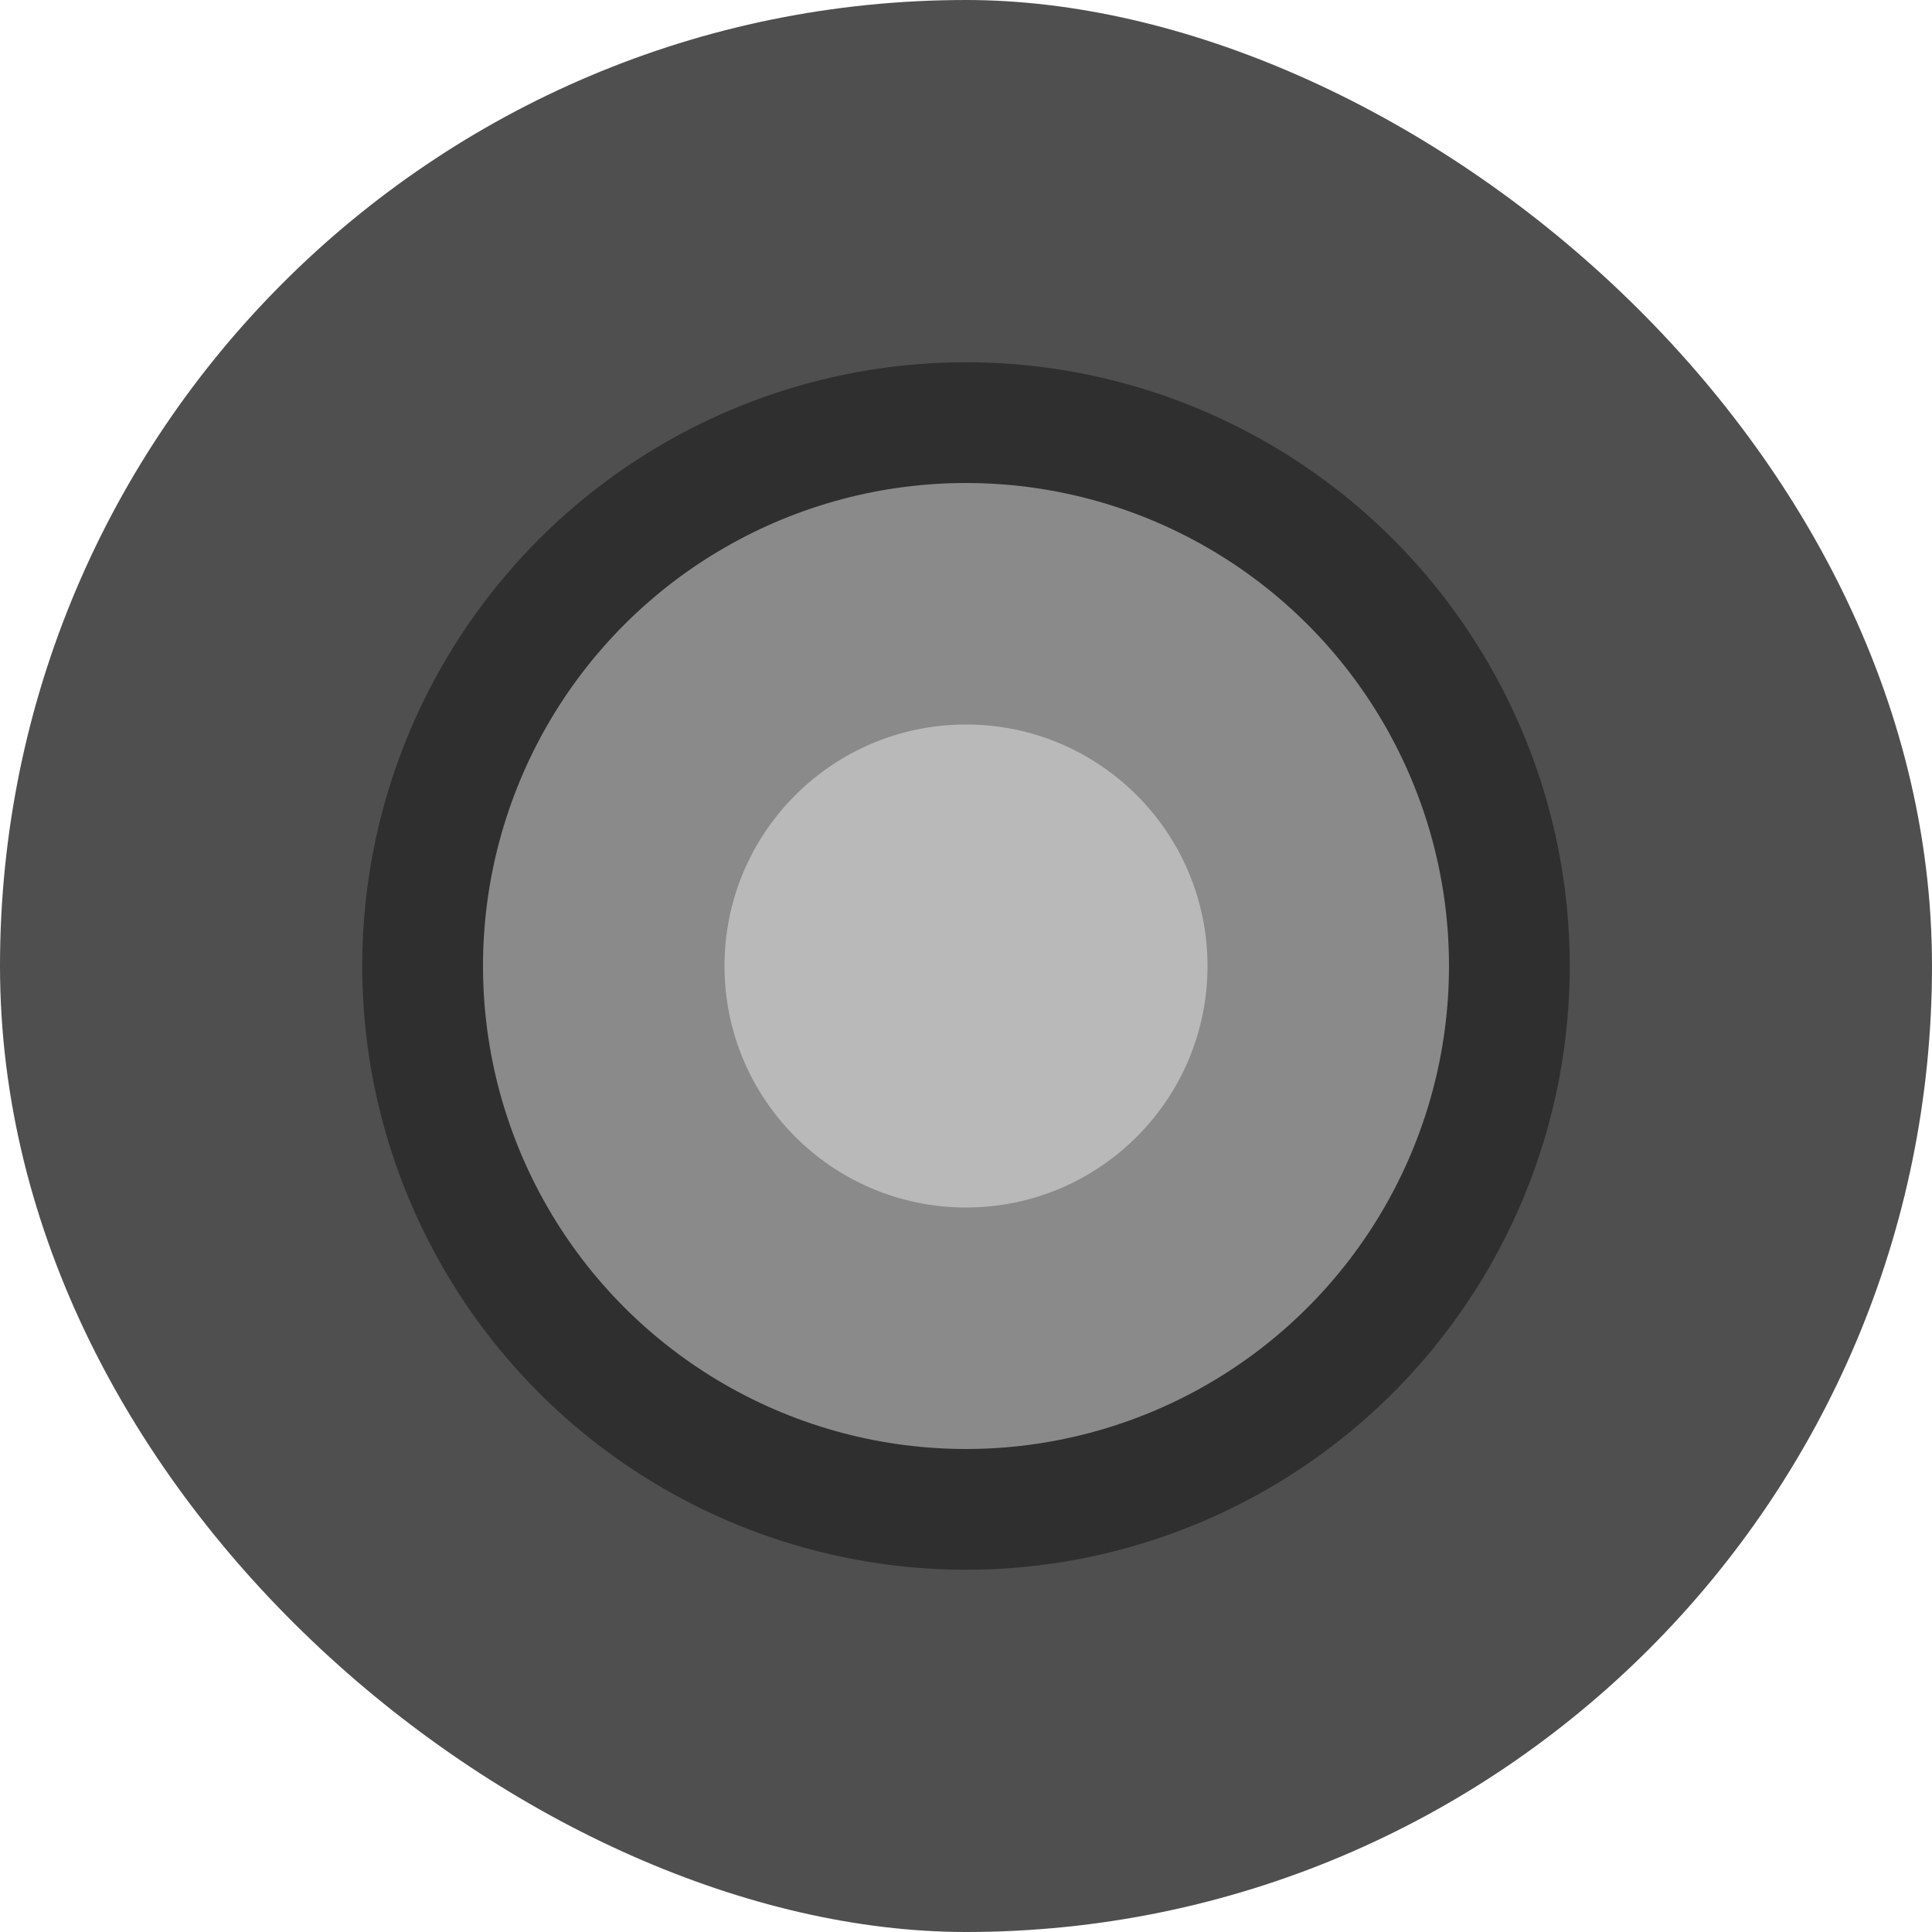 <svg xmlns="http://www.w3.org/2000/svg" width="16" height="16" version="1">
 <rect style="fill:#4f4f4f" width="16" height="16" x="-16" y="-16" rx="8" ry="8" transform="matrix(0,-1,-1,0,0,0)"/>
 <circle style="opacity:0.4" cx="8" cy="8" r="5"/>
 <circle style="fill:#8a8a8a" cx="8" cy="-8" r="4" transform="scale(1,-1)"/>
 <circle style="fill:#b9b9b9" cx="8" cy="8" r="2"/>
</svg>
